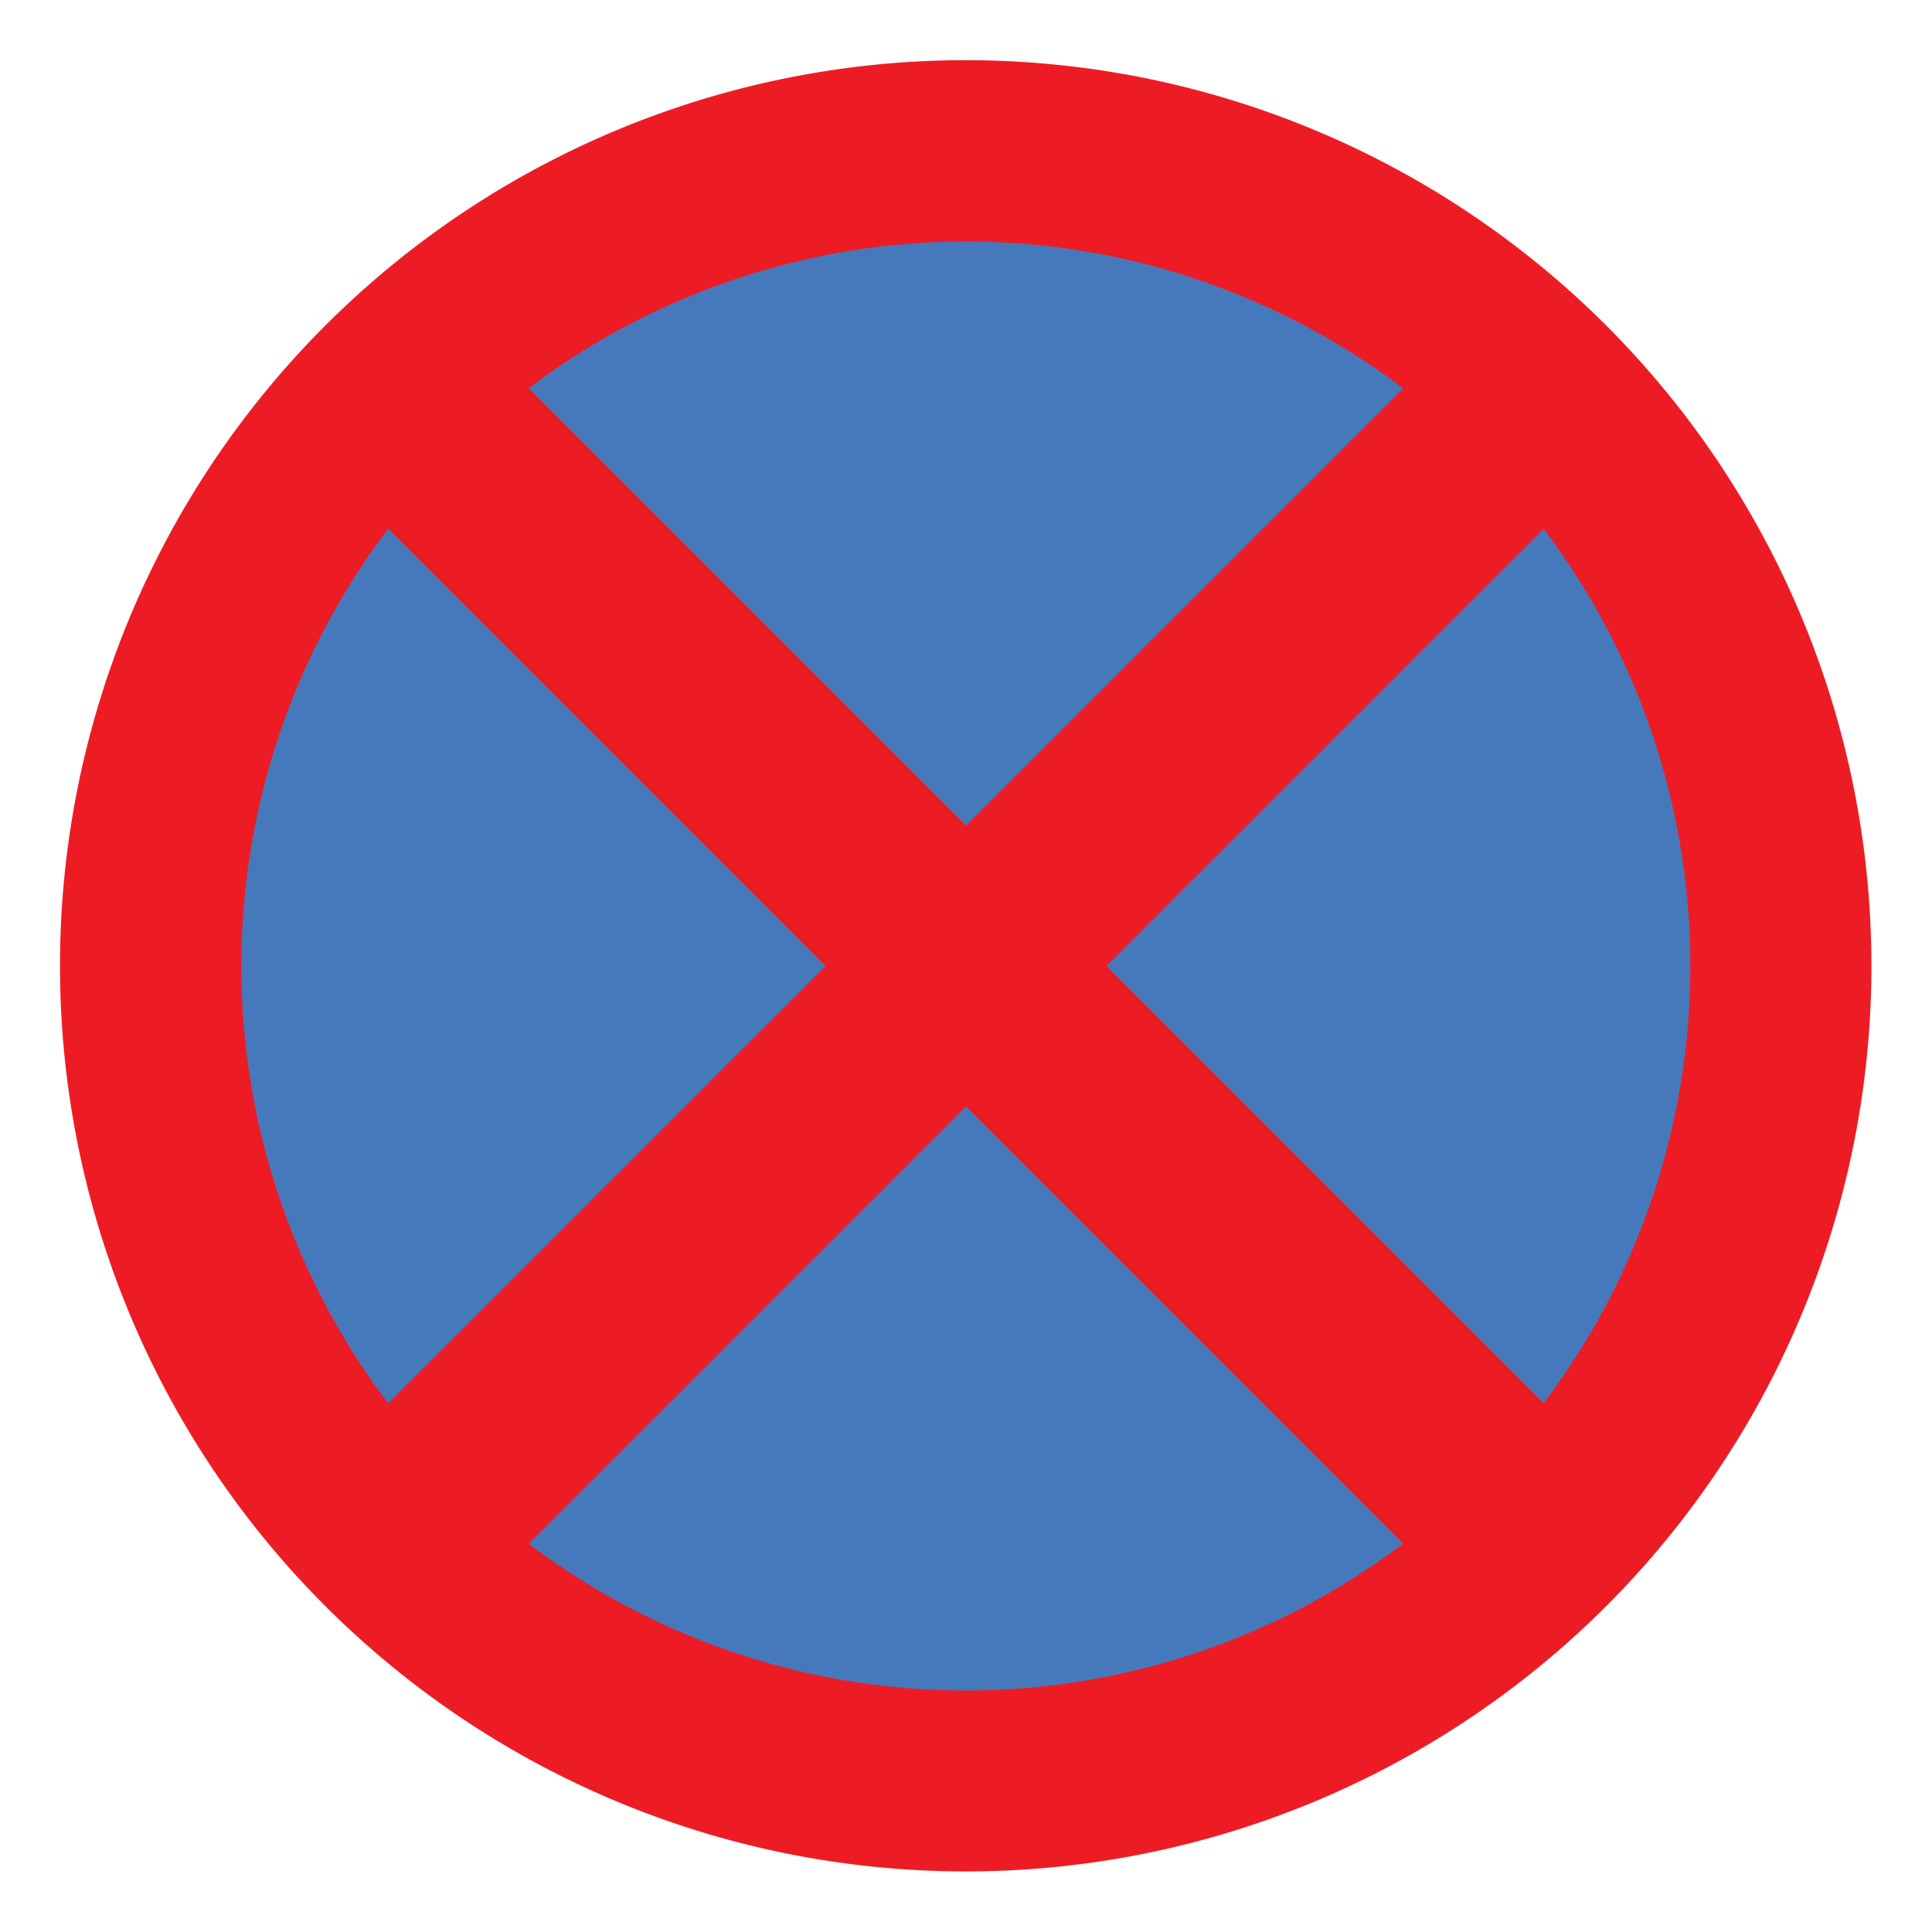 <svg viewBox="0 0 48 48" xmlns="http://www.w3.org/2000/svg"><path d="m8.08 39.9a22.5 22.5 0 1 0 0-31.81 22.49 22.49 0 0 0 0 31.81" fill="#ed1c24"/><path d="m11.27 36.73a18 18 0 1 0 0-25.46 18 18 0 0 0 0 25.46z" fill="#4679bb"/><path d="m40.07 11.42-3.5-3.48-12.57 12.57-12.57-12.57-3.5 3.48 12.58 12.58-12.58 12.58 3.5 3.48 12.57-12.57 12.57 12.57 3.5-3.48-12.58-12.58z" fill="#ed1c24"/></svg>